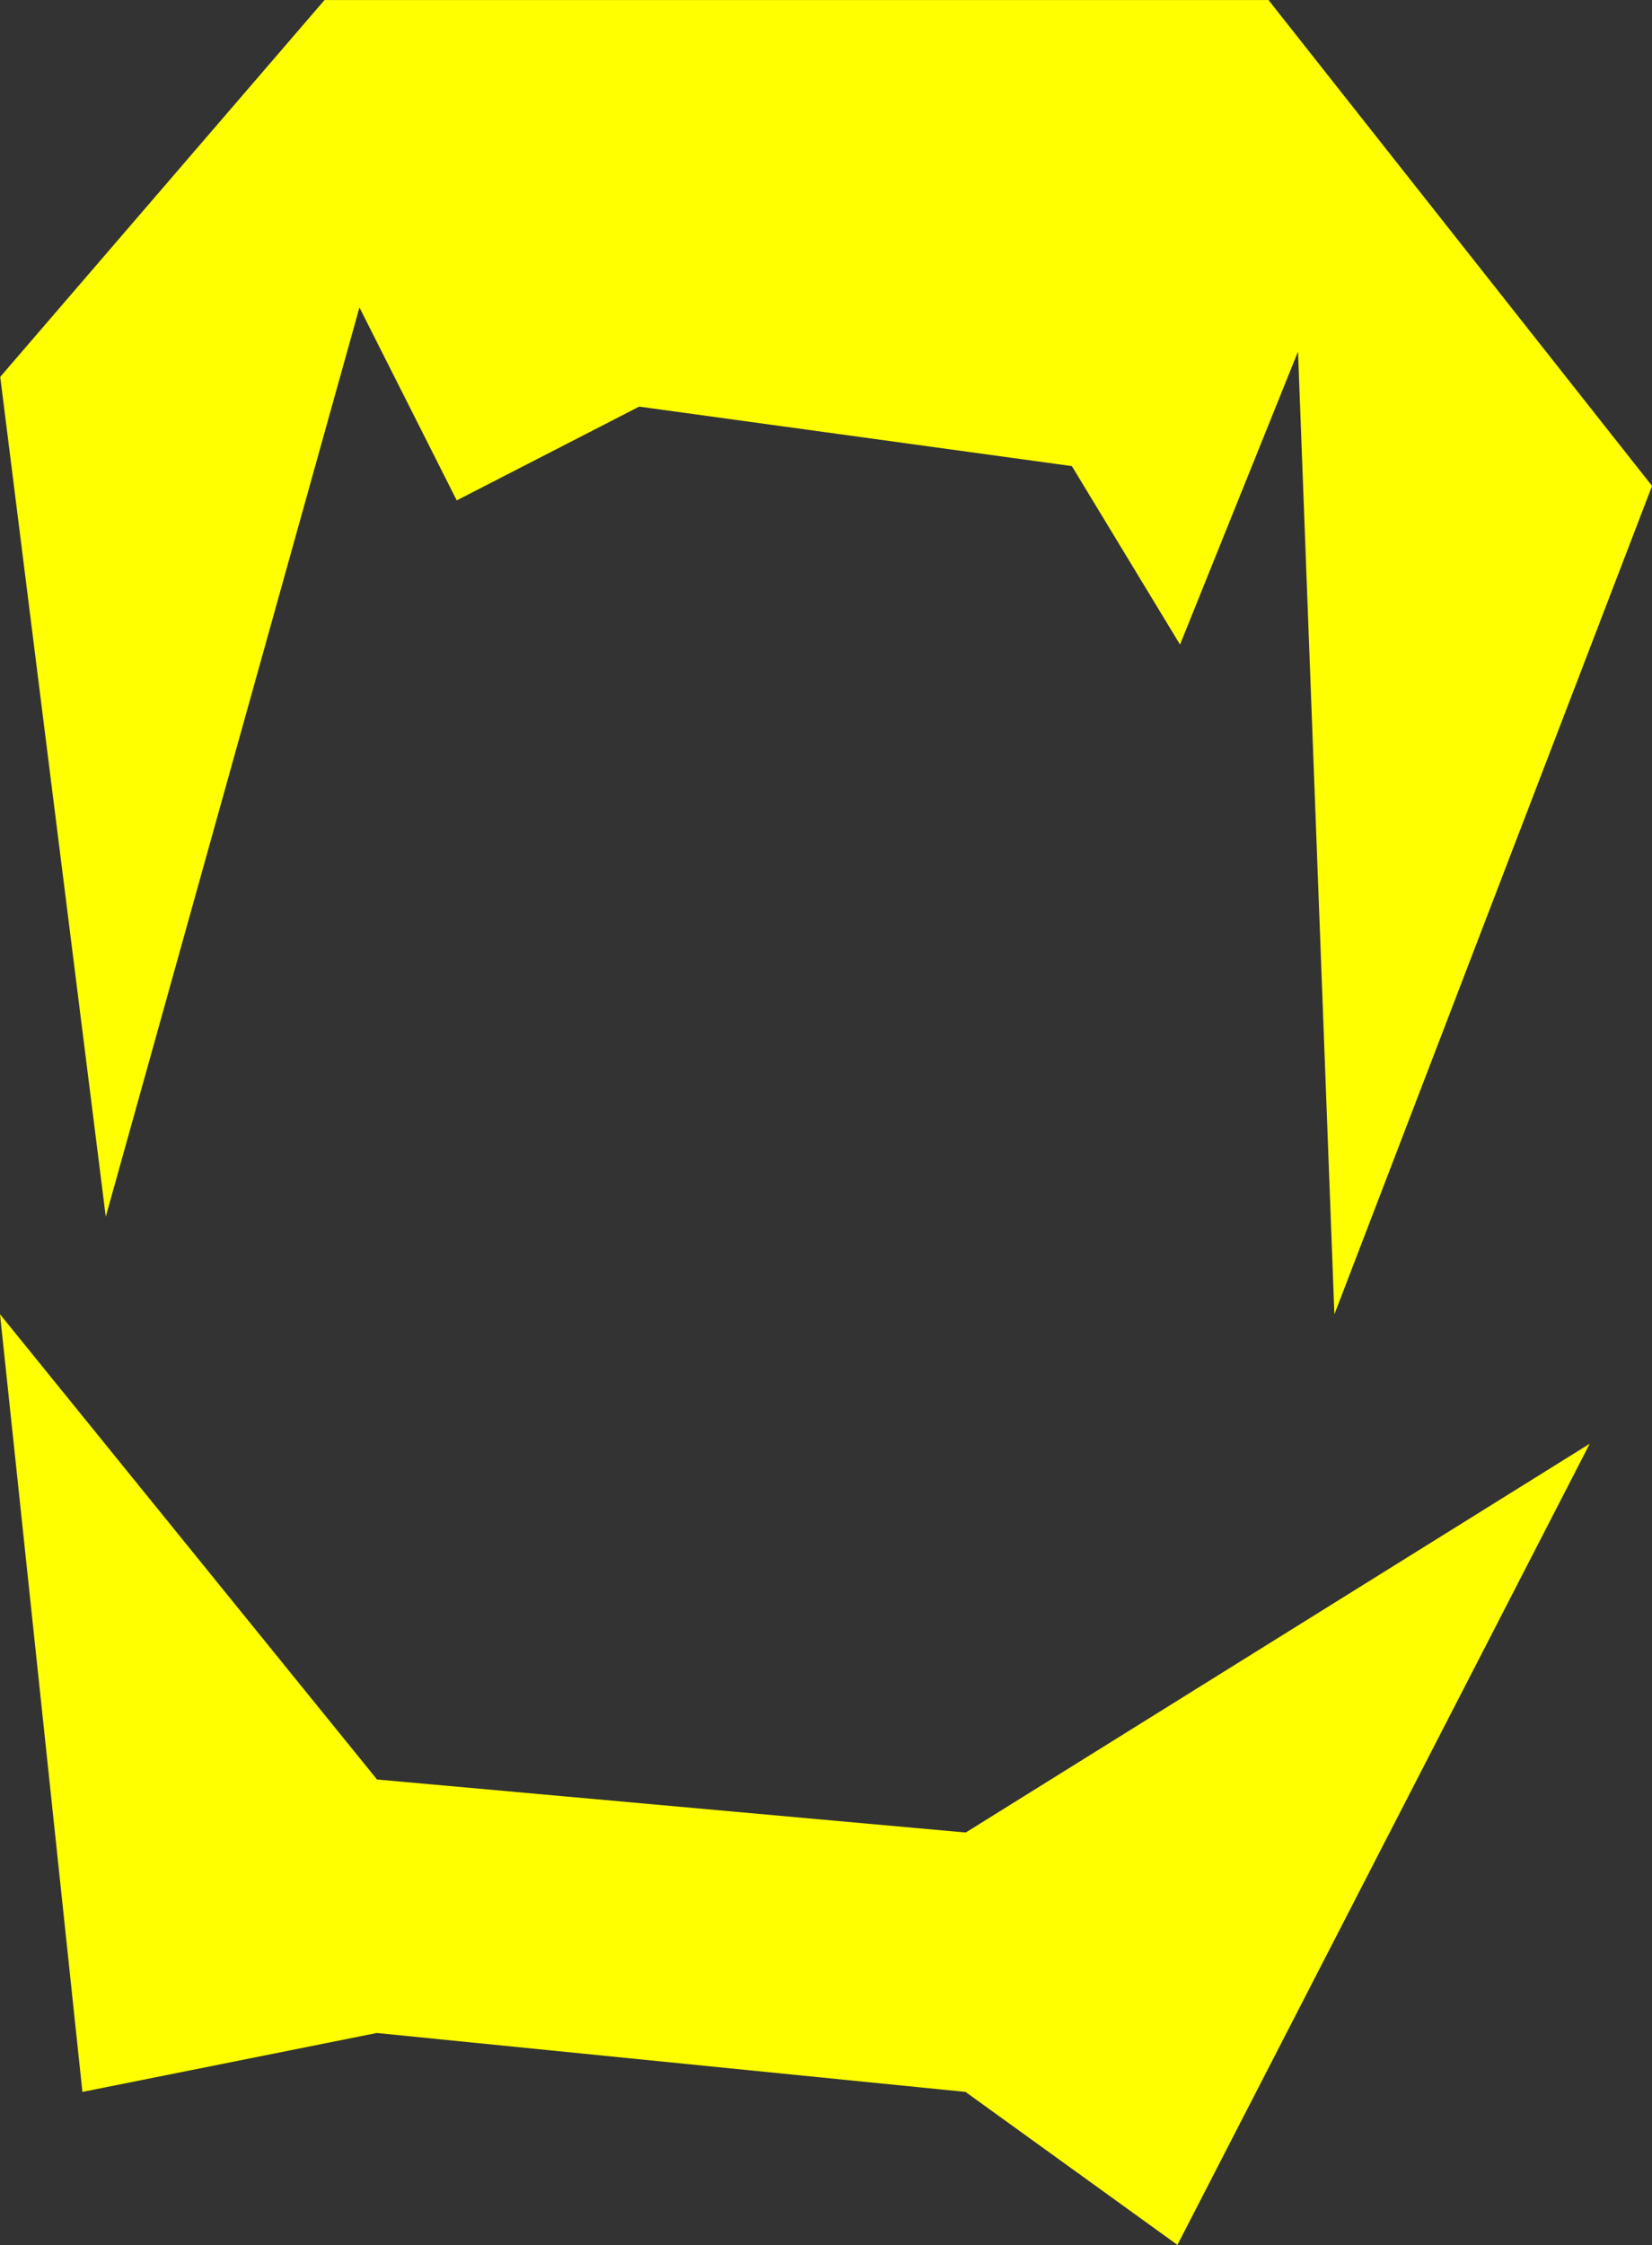 <svg xmlns="http://www.w3.org/2000/svg" width="35.66" height="48.428" viewBox="0 0 35.66 48.428"><rect x="0" y="0" width="35.66" height="48.428" fill="#333333" stroke="none"/><g transform="translate(4228.27 3194.774)"><path d="M83.086,0l-7,8.128,2.278,18.116L83.84,6.631l2.1,4.162L89.878,8.77l9.34,1.283,2.335,3.85L104.1,7.582l.785,20.768,6.857-17.869L103.463,0Z" transform="translate(-4304.351 -3194.773)" fill="#ff0"/><path d="M1.779,1133.611l6.354-1.271,12.708,1.271,4.575,3.3,8.9-17.282-13.47,8.387-12.708-1.144L0,1116.837Z" transform="translate(-4228.27 -4283.261)" fill="#ff0"/></g></svg>